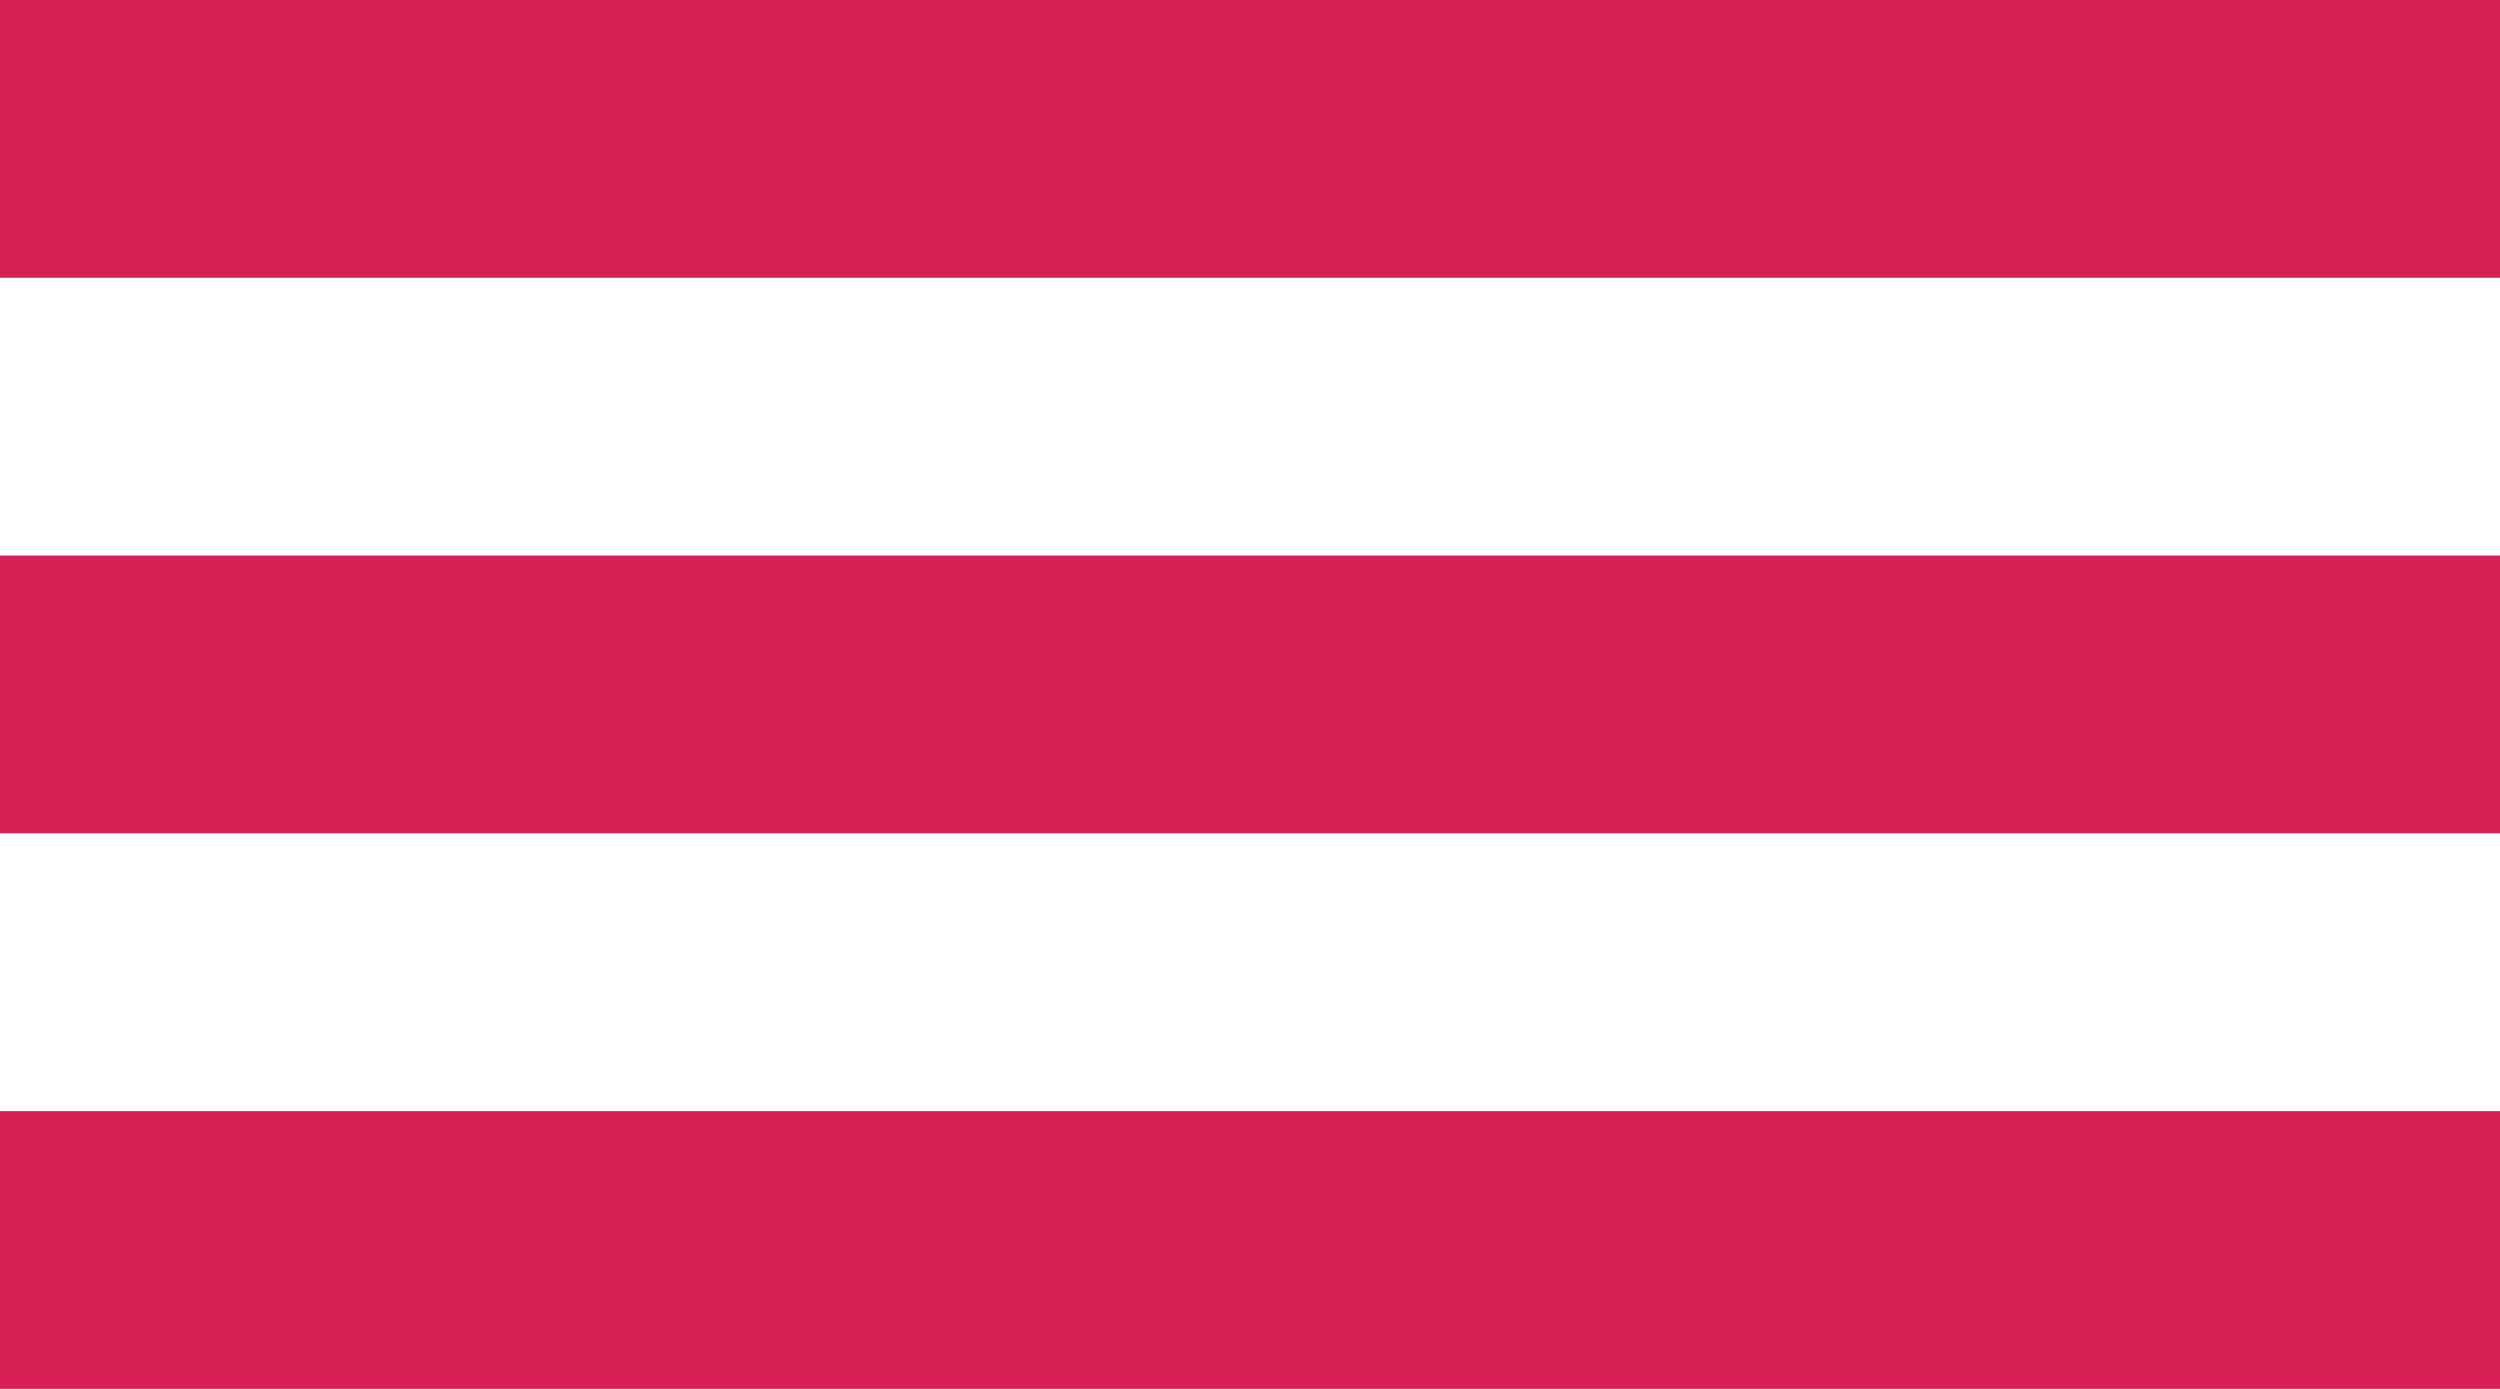 <svg width="18" height="10" viewBox="0 0 18 10" fill="none" xmlns="http://www.w3.org/2000/svg">
  <rect width="18" height="2" fill="#D72156"/>
  <rect y="4" width="18" height="2" fill="#D72156"/>
  <rect y="8" width="18" height="2" fill="#D72156"/>
</svg>
